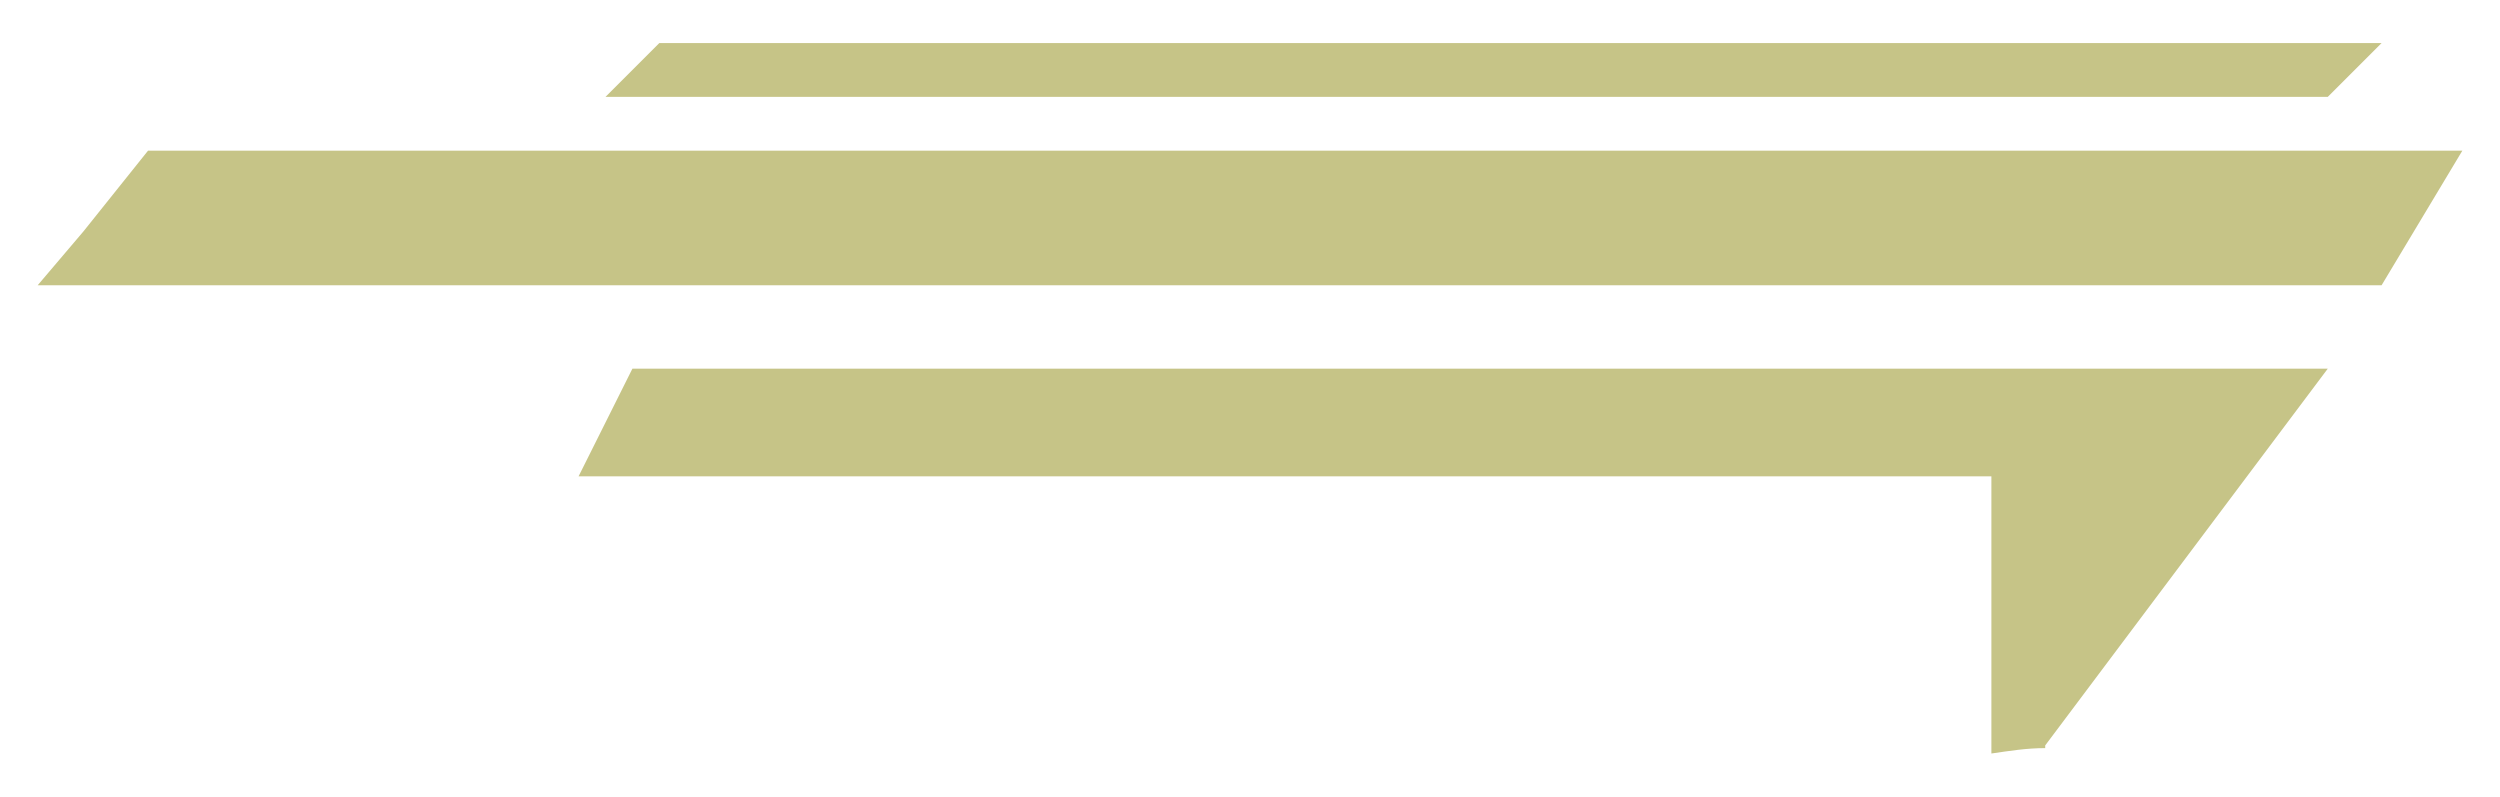 <?xml version="1.0" encoding="utf-8"?>
<!-- Generator: Adobe Illustrator 23.0.0, SVG Export Plug-In . SVG Version: 6.00 Build 0)  -->
<svg version="1.1" id="Layer_1" xmlns="http://www.w3.org/2000/svg" xmlns:xlink="http://www.w3.org/1999/xlink" x="0px" y="0px"
	 viewBox="0 0 92.9 29.6" style="enable-background:new 0 0 92.9 29.6;" xml:space="preserve">
<style type="text/css">
	.st0{fill:#C6C487;}
</style>
<g>
	<path class="st0" d="M1.4,10.6h87.1l3-5h-86l-2.4,3"/>
	<path class="st0" d="M74,21.6L74,21.6V28c0.7-0.1,1.3-0.2,2-0.2v-0.1l10.5-14h-63l-2,4H74V21.6z"/>
	<polygon class="st0" points="88.5,1.6 24.5,1.6 22.5,3.6 86.5,3.6 	"/>
</g>
</svg>
